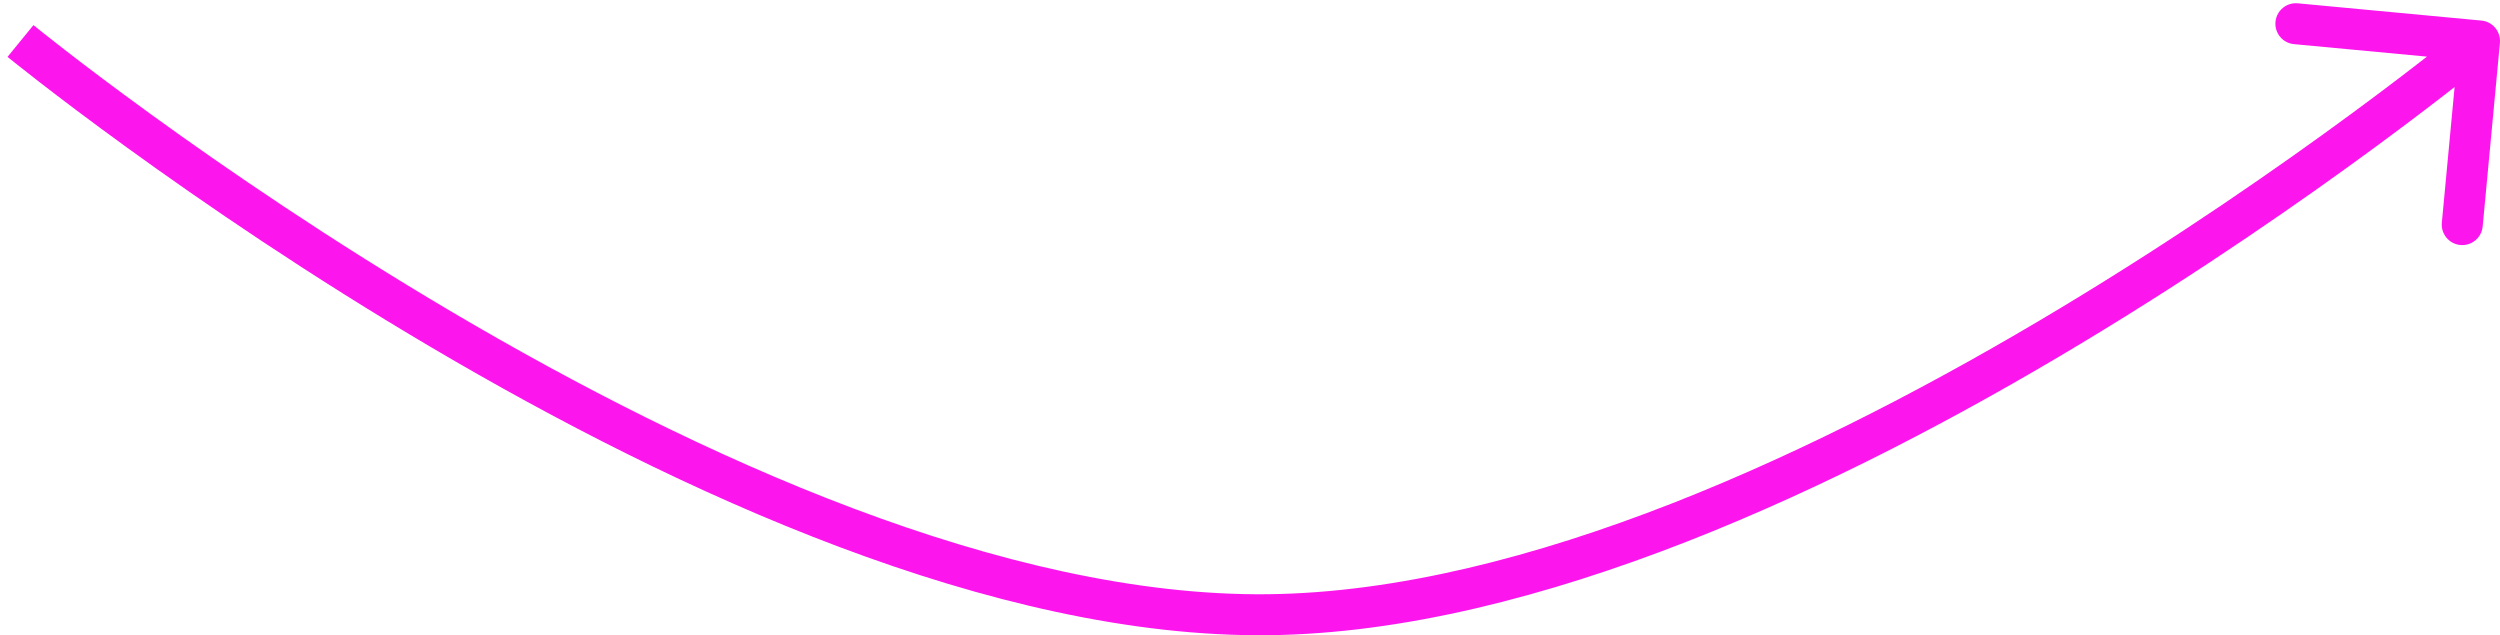 <svg width="122" height="31" viewBox="0 0 122 31" fill="none" xmlns="http://www.w3.org/2000/svg">
<path d="M61.895 29.998L61.884 28.998L61.895 29.998ZM121.996 2.094C122.047 1.544 121.643 1.056 121.094 1.004L112.133 0.162C111.583 0.111 111.096 0.514 111.044 1.064C110.992 1.614 111.396 2.102 111.946 2.154L119.911 2.902L119.162 10.867C119.111 11.417 119.514 11.905 120.064 11.956C120.614 12.008 121.102 11.604 121.154 11.054L121.996 2.094ZM1 2C0.367 2.774 0.367 2.774 0.368 2.775C0.368 2.775 0.369 2.775 0.369 2.776C0.37 2.777 0.372 2.778 0.375 2.78C0.379 2.784 0.386 2.79 0.395 2.797C0.412 2.811 0.438 2.832 0.472 2.859C0.54 2.914 0.64 2.995 0.772 3.1C1.035 3.31 1.423 3.616 1.926 4.006C2.932 4.785 4.395 5.895 6.233 7.226C9.907 9.888 15.082 13.434 21.085 16.972C33.041 24.02 48.471 31.15 61.907 30.998L61.884 28.998C49.039 29.143 34.021 22.275 22.1 15.249C16.165 11.751 11.043 8.242 7.406 5.607C5.588 4.29 4.141 3.192 3.151 2.425C2.656 2.041 2.275 1.74 2.018 1.536C1.89 1.433 1.793 1.355 1.728 1.303C1.696 1.277 1.672 1.257 1.656 1.244C1.648 1.238 1.642 1.233 1.638 1.23C1.636 1.228 1.635 1.227 1.634 1.227C1.633 1.226 1.633 1.226 1.633 1.226C1.633 1.226 1.633 1.226 1 2ZM61.907 30.998C75.019 30.849 89.994 23.721 101.582 16.747C107.4 13.245 112.409 9.754 115.965 7.139C117.743 5.831 119.158 4.741 120.13 3.977C120.616 3.595 120.992 3.295 121.246 3.089C121.374 2.986 121.471 2.907 121.536 2.853C121.569 2.827 121.594 2.806 121.611 2.792C121.62 2.785 121.626 2.78 121.631 2.776C121.633 2.774 121.635 2.773 121.636 2.772C121.636 2.771 121.637 2.771 121.637 2.771C121.638 2.77 121.638 2.77 121 2C120.362 1.23 120.362 1.23 120.362 1.23C120.362 1.23 120.362 1.23 120.361 1.231C120.36 1.231 120.359 1.232 120.357 1.234C120.353 1.237 120.348 1.242 120.34 1.248C120.325 1.261 120.301 1.28 120.27 1.306C120.207 1.357 120.114 1.433 119.99 1.533C119.742 1.734 119.373 2.029 118.895 2.405C117.937 3.157 116.539 4.234 114.779 5.528C111.26 8.117 106.303 11.571 100.551 15.033C88.999 21.985 74.422 28.855 61.884 28.998L61.907 30.998Z" fill="#FD15EE"/>
</svg>
